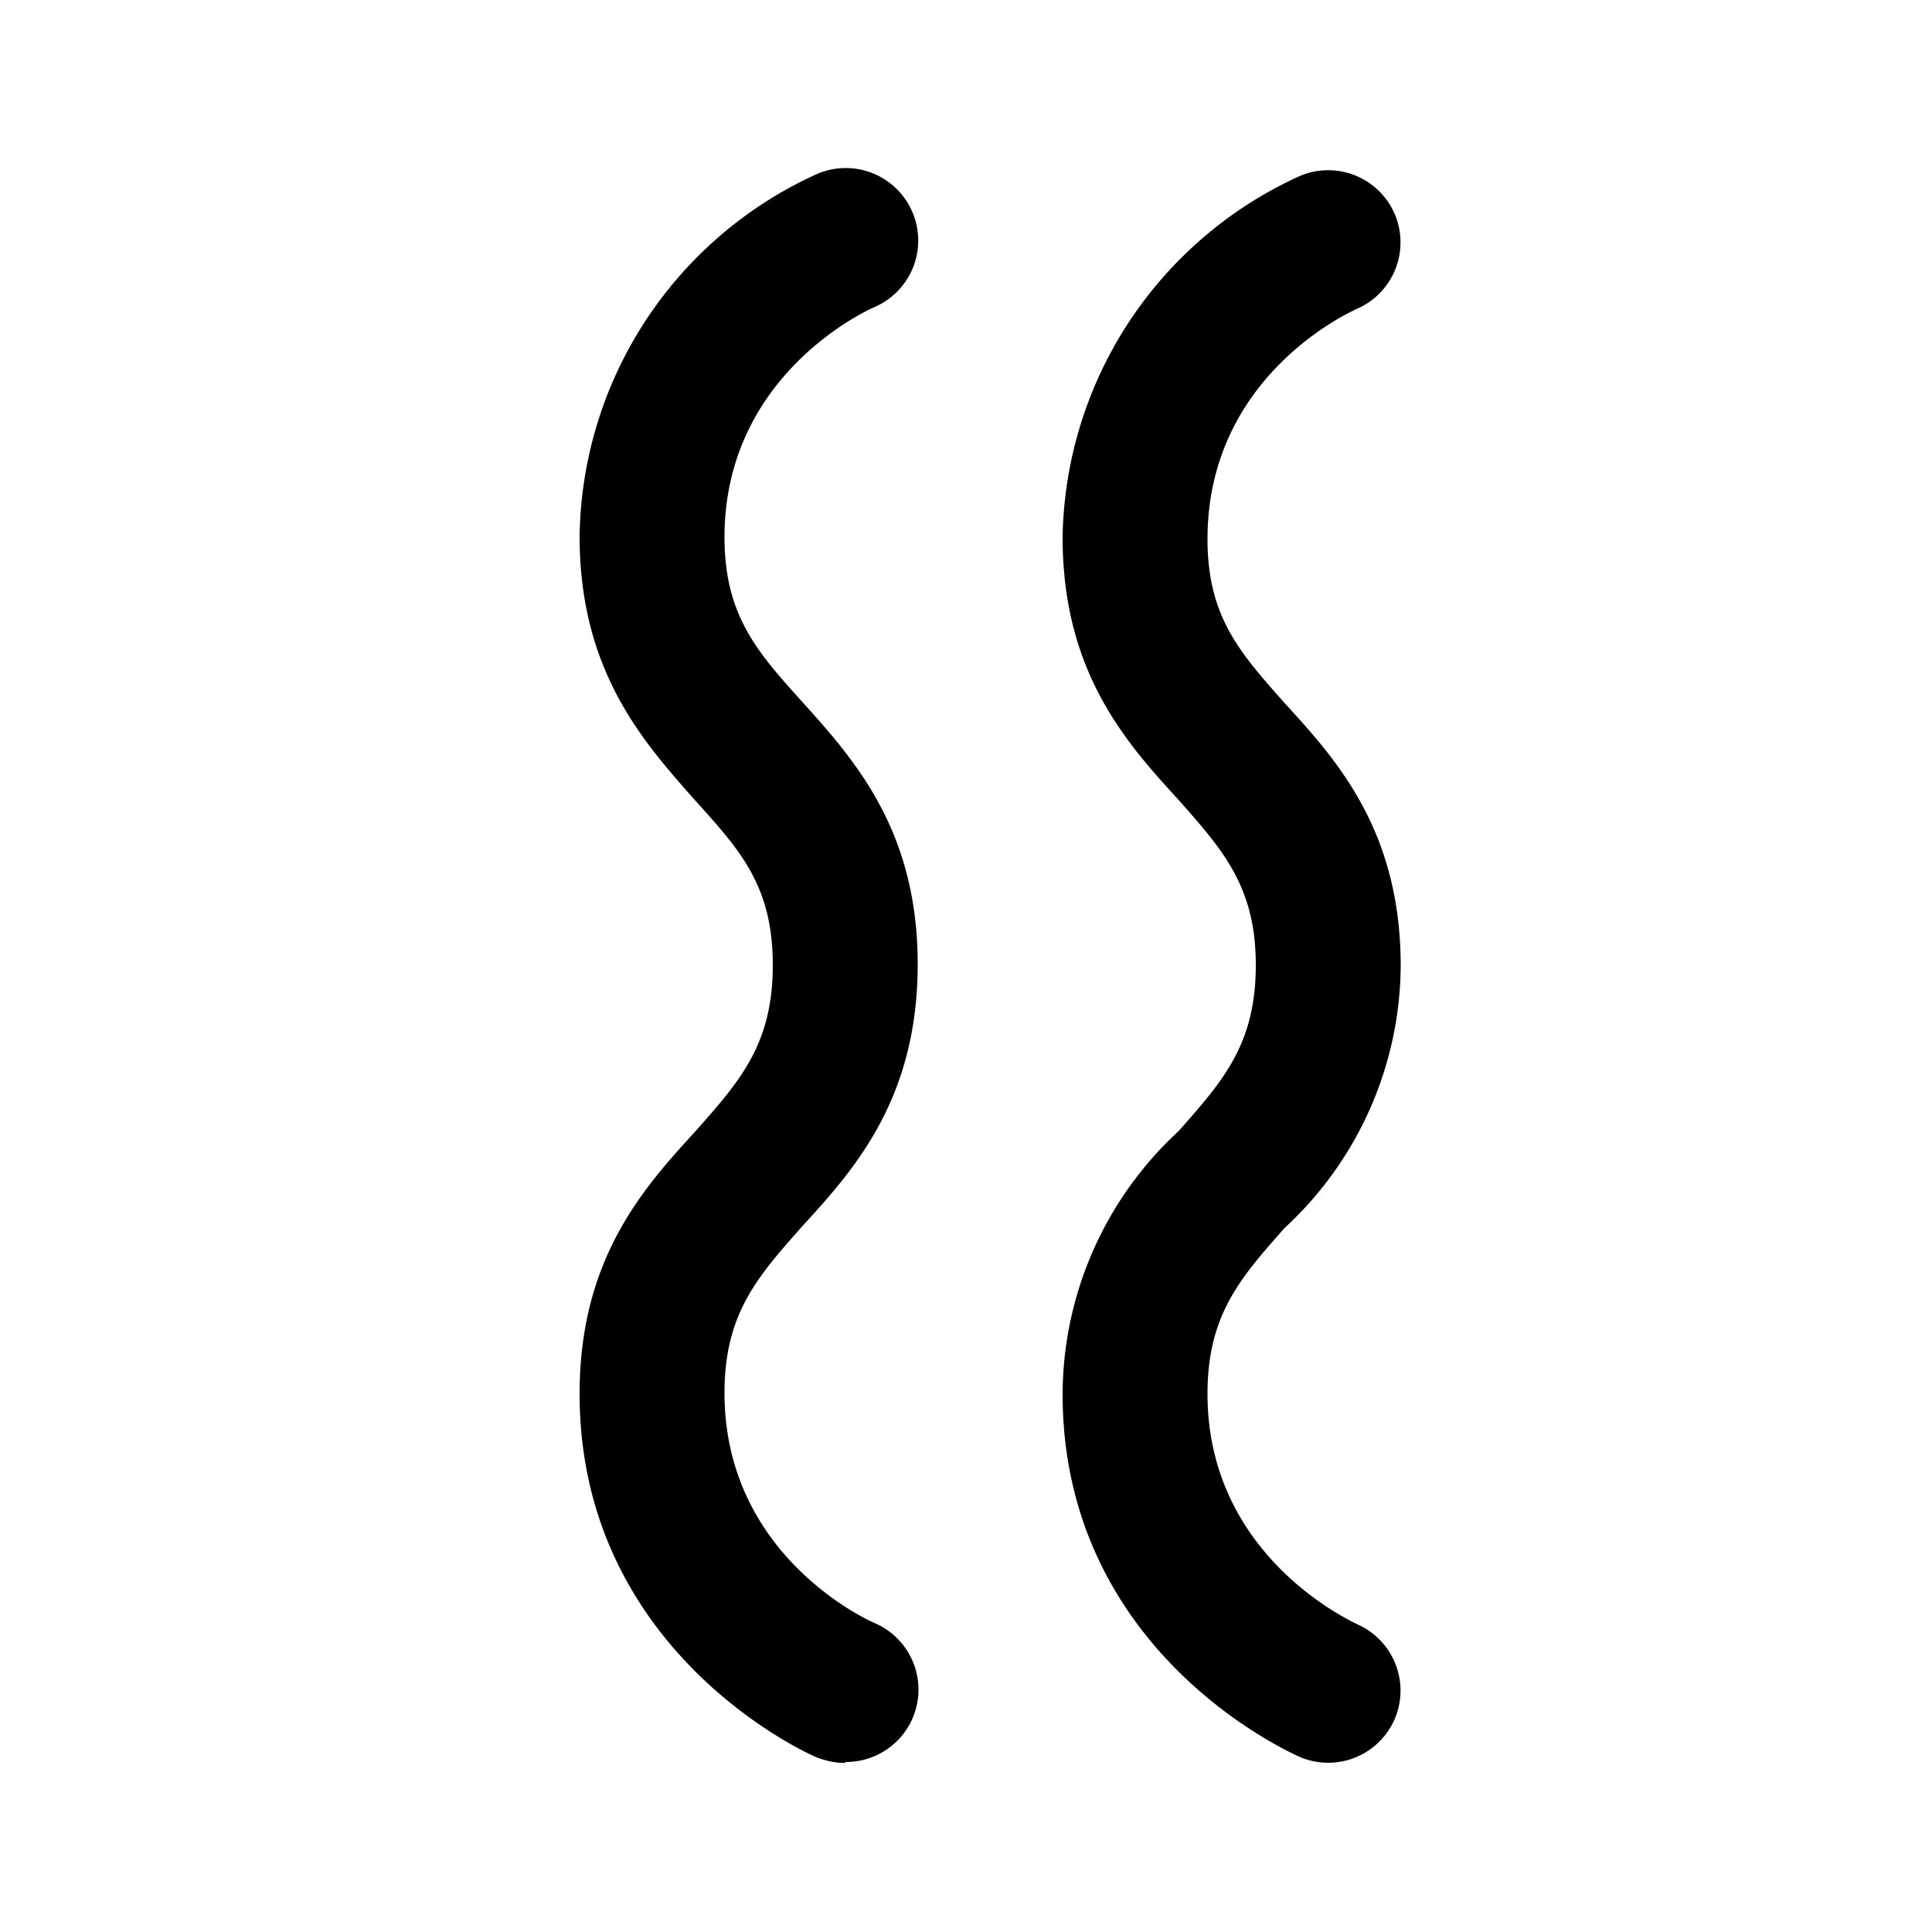 <svg width="20" height="20" viewBox="0 0 20 20" xmlns="http://www.w3.org/2000/svg"><path d="M8.75 18.25c-.1 0-.2-.02-.3-.06-.1-.04-2.45-1.1-2.45-3.76 0-1.4.66-2.13 1.2-2.72.46-.52.8-.9.8-1.72s-.34-1.19-.8-1.7C6.66 7.68 6 6.95 6 5.55a4.18 4.18 0 0 1 2.46-3.75.75.75 0 0 1 .59 1.38c-.07.03-1.55.7-1.55 2.38 0 .81.34 1.19.8 1.7.54.6 1.2 1.33 1.2 2.72 0 1.4-.66 2.13-1.2 2.72-.46.52-.8.9-.8 1.72 0 1.68 1.48 2.35 1.55 2.38a.75.75 0 0 1 .4.98.75.75 0 0 1-.7.46Zm5.69-.46a.75.75 0 0 0-.4-.98c-.05-.03-1.54-.7-1.54-2.38 0-.82.34-1.2.8-1.72A3.72 3.72 0 0 0 14.5 10c0-1.4-.66-2.13-1.2-2.72-.46-.52-.8-.89-.8-1.7 0-1.69 1.48-2.35 1.54-2.38a.75.75 0 0 0 .4-.98.75.75 0 0 0-.98-.4A4.18 4.18 0 0 0 11 5.56c0 1.4.66 2.13 1.2 2.72.46.52.8.9.8 1.71 0 .82-.34 1.2-.8 1.72a3.72 3.72 0 0 0-1.2 2.72c0 2.67 2.35 3.71 2.46 3.76a.75.75 0 0 0 .98-.4Z"/></svg>